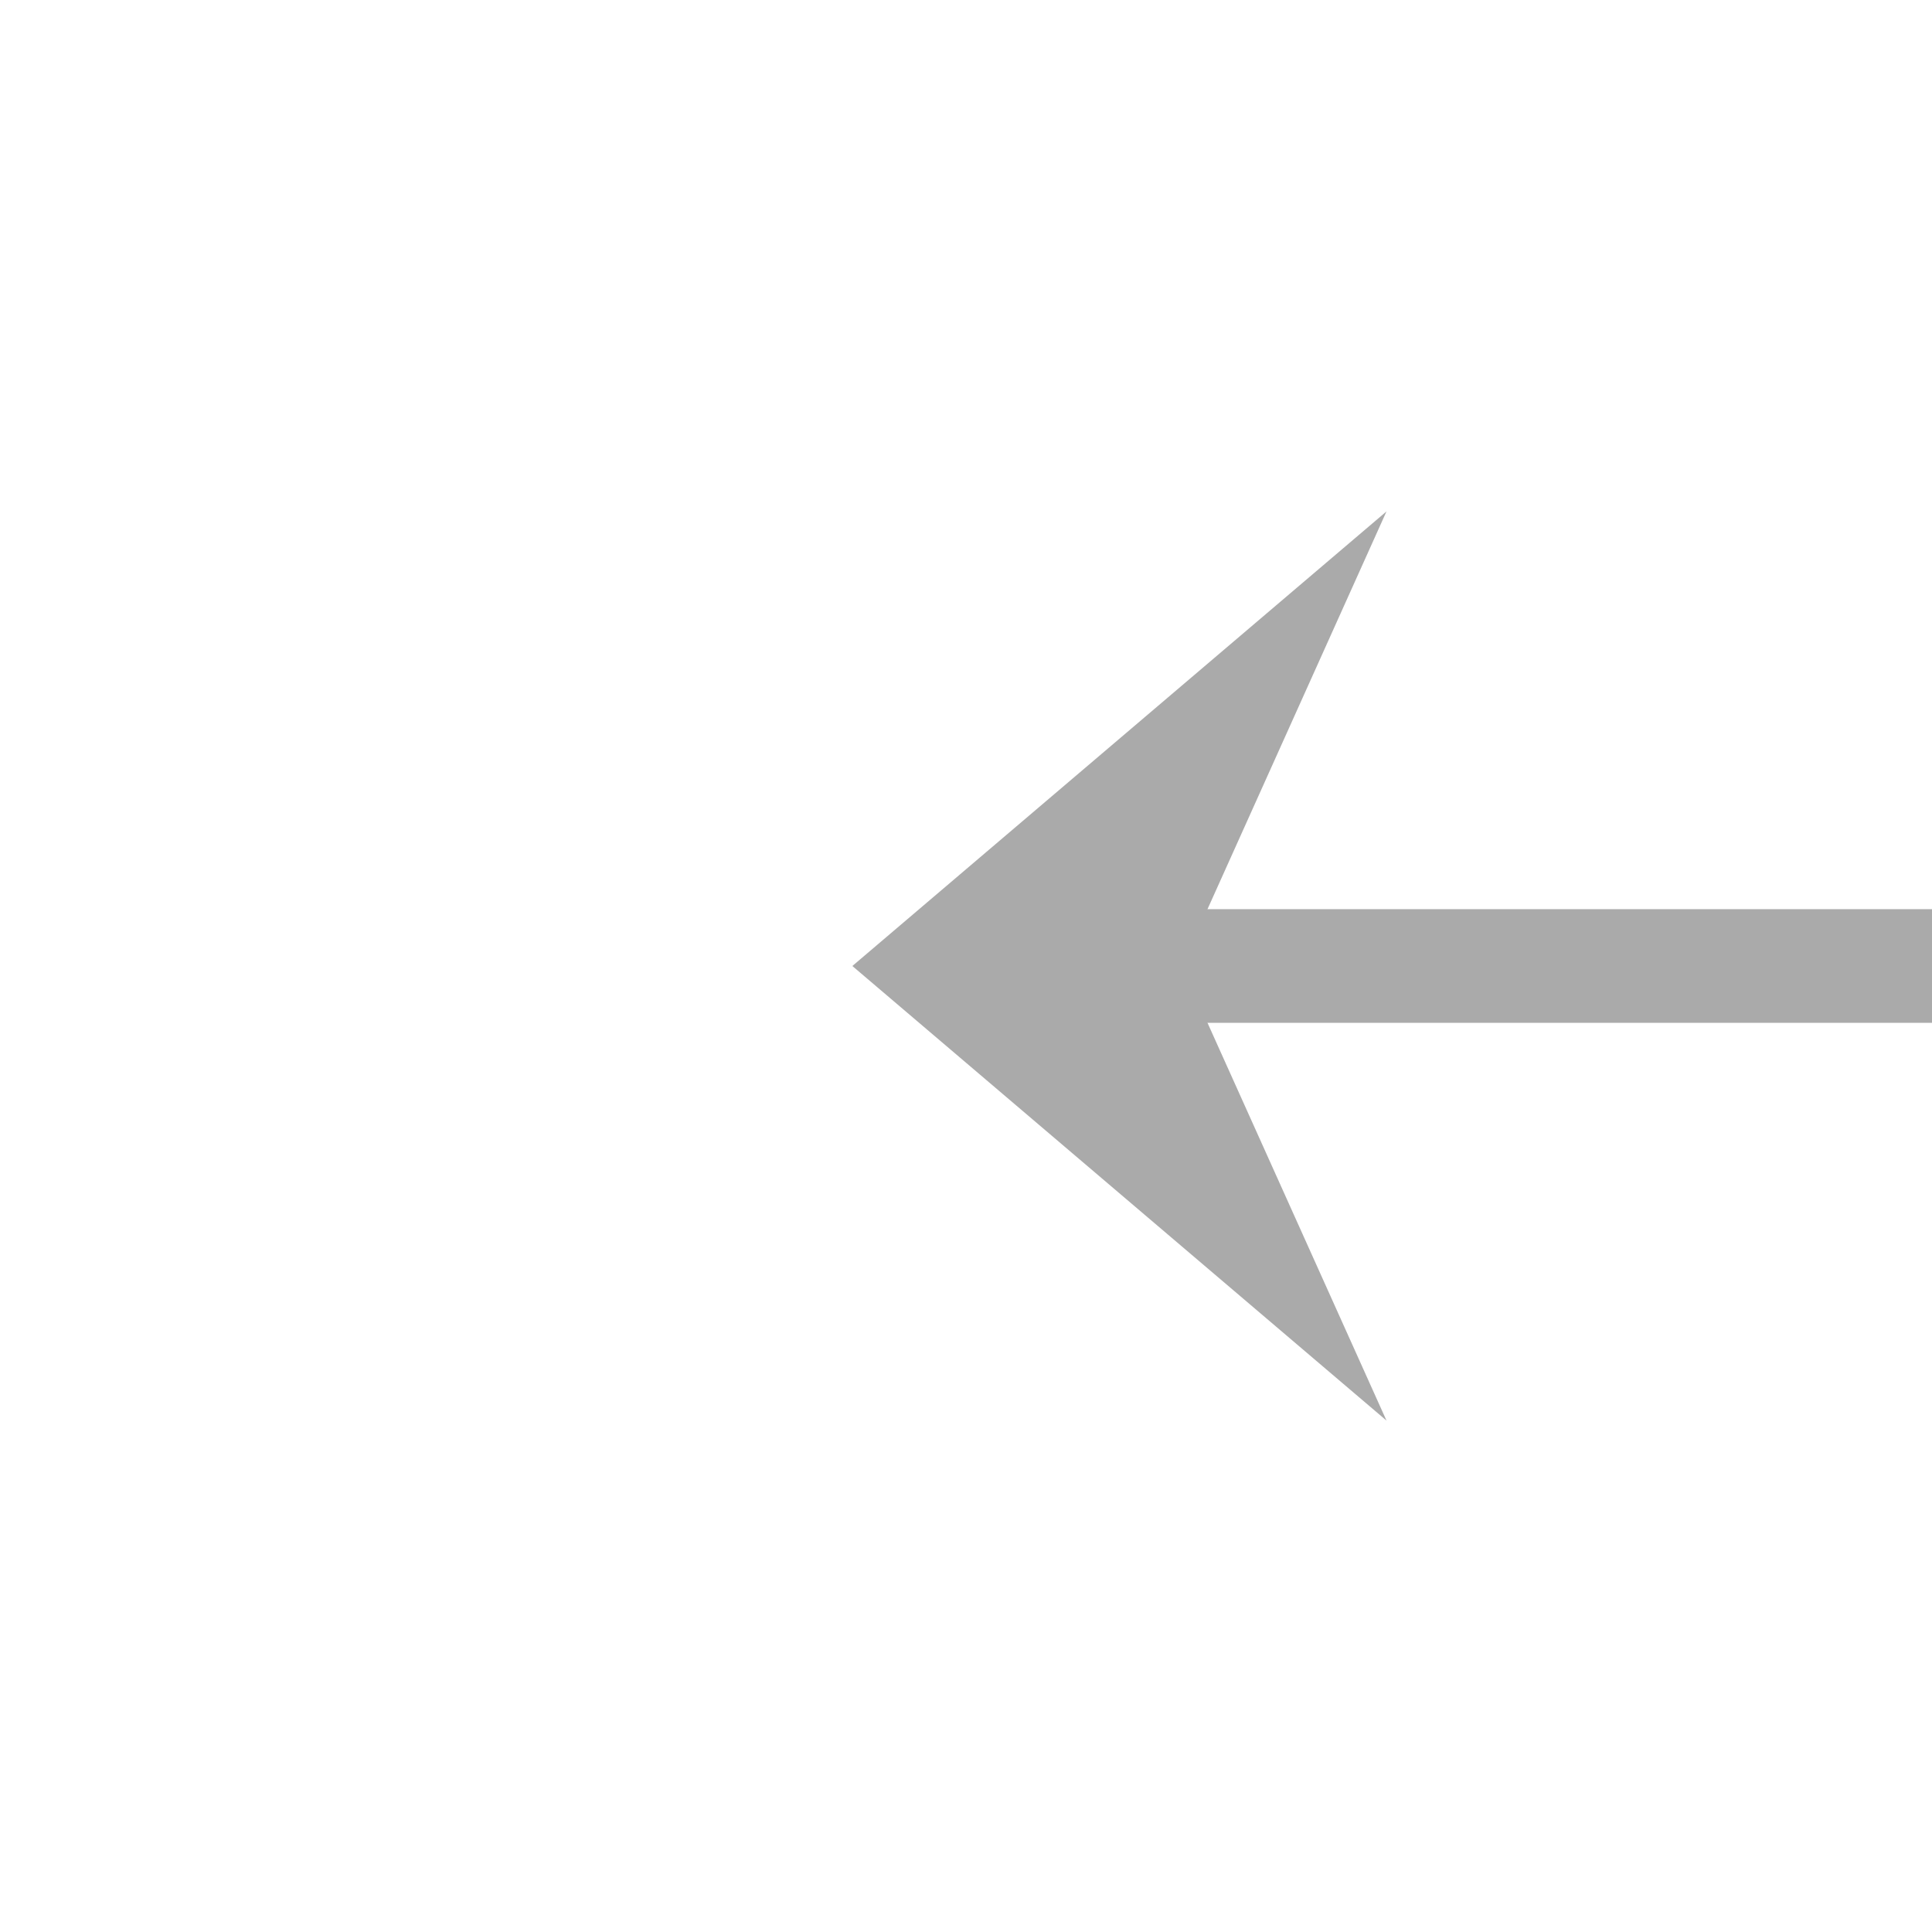﻿<?xml version="1.0" encoding="utf-8"?>
<svg version="1.1" xmlns:xlink="http://www.w3.org/1999/xlink" width="34px" height="34px" preserveAspectRatio="xMinYMid meet" viewBox="1317 600  34 32" xmlns="http://www.w3.org/2000/svg">
  <path d="M 1334 883  L 1508 883  A 5 5 0 0 0 1513 878 L 1513 621  A 5 5 0 0 0 1508 616 L 1334 616  " stroke-width="2" stroke="#aaaaaa" fill="none" />
  <path d="M 1335.5 879.5  A 3.5 3.5 0 0 0 1332 883 A 3.5 3.5 0 0 0 1335.5 886.5 A 3.5 3.5 0 0 0 1339 883 A 3.5 3.5 0 0 0 1335.5 879.5 Z M 1341.4 608  L 1332 616  L 1341.4 624  L 1337.8 616  L 1341.4 608  Z " fill-rule="nonzero" fill="#aaaaaa" stroke="none" />
</svg>